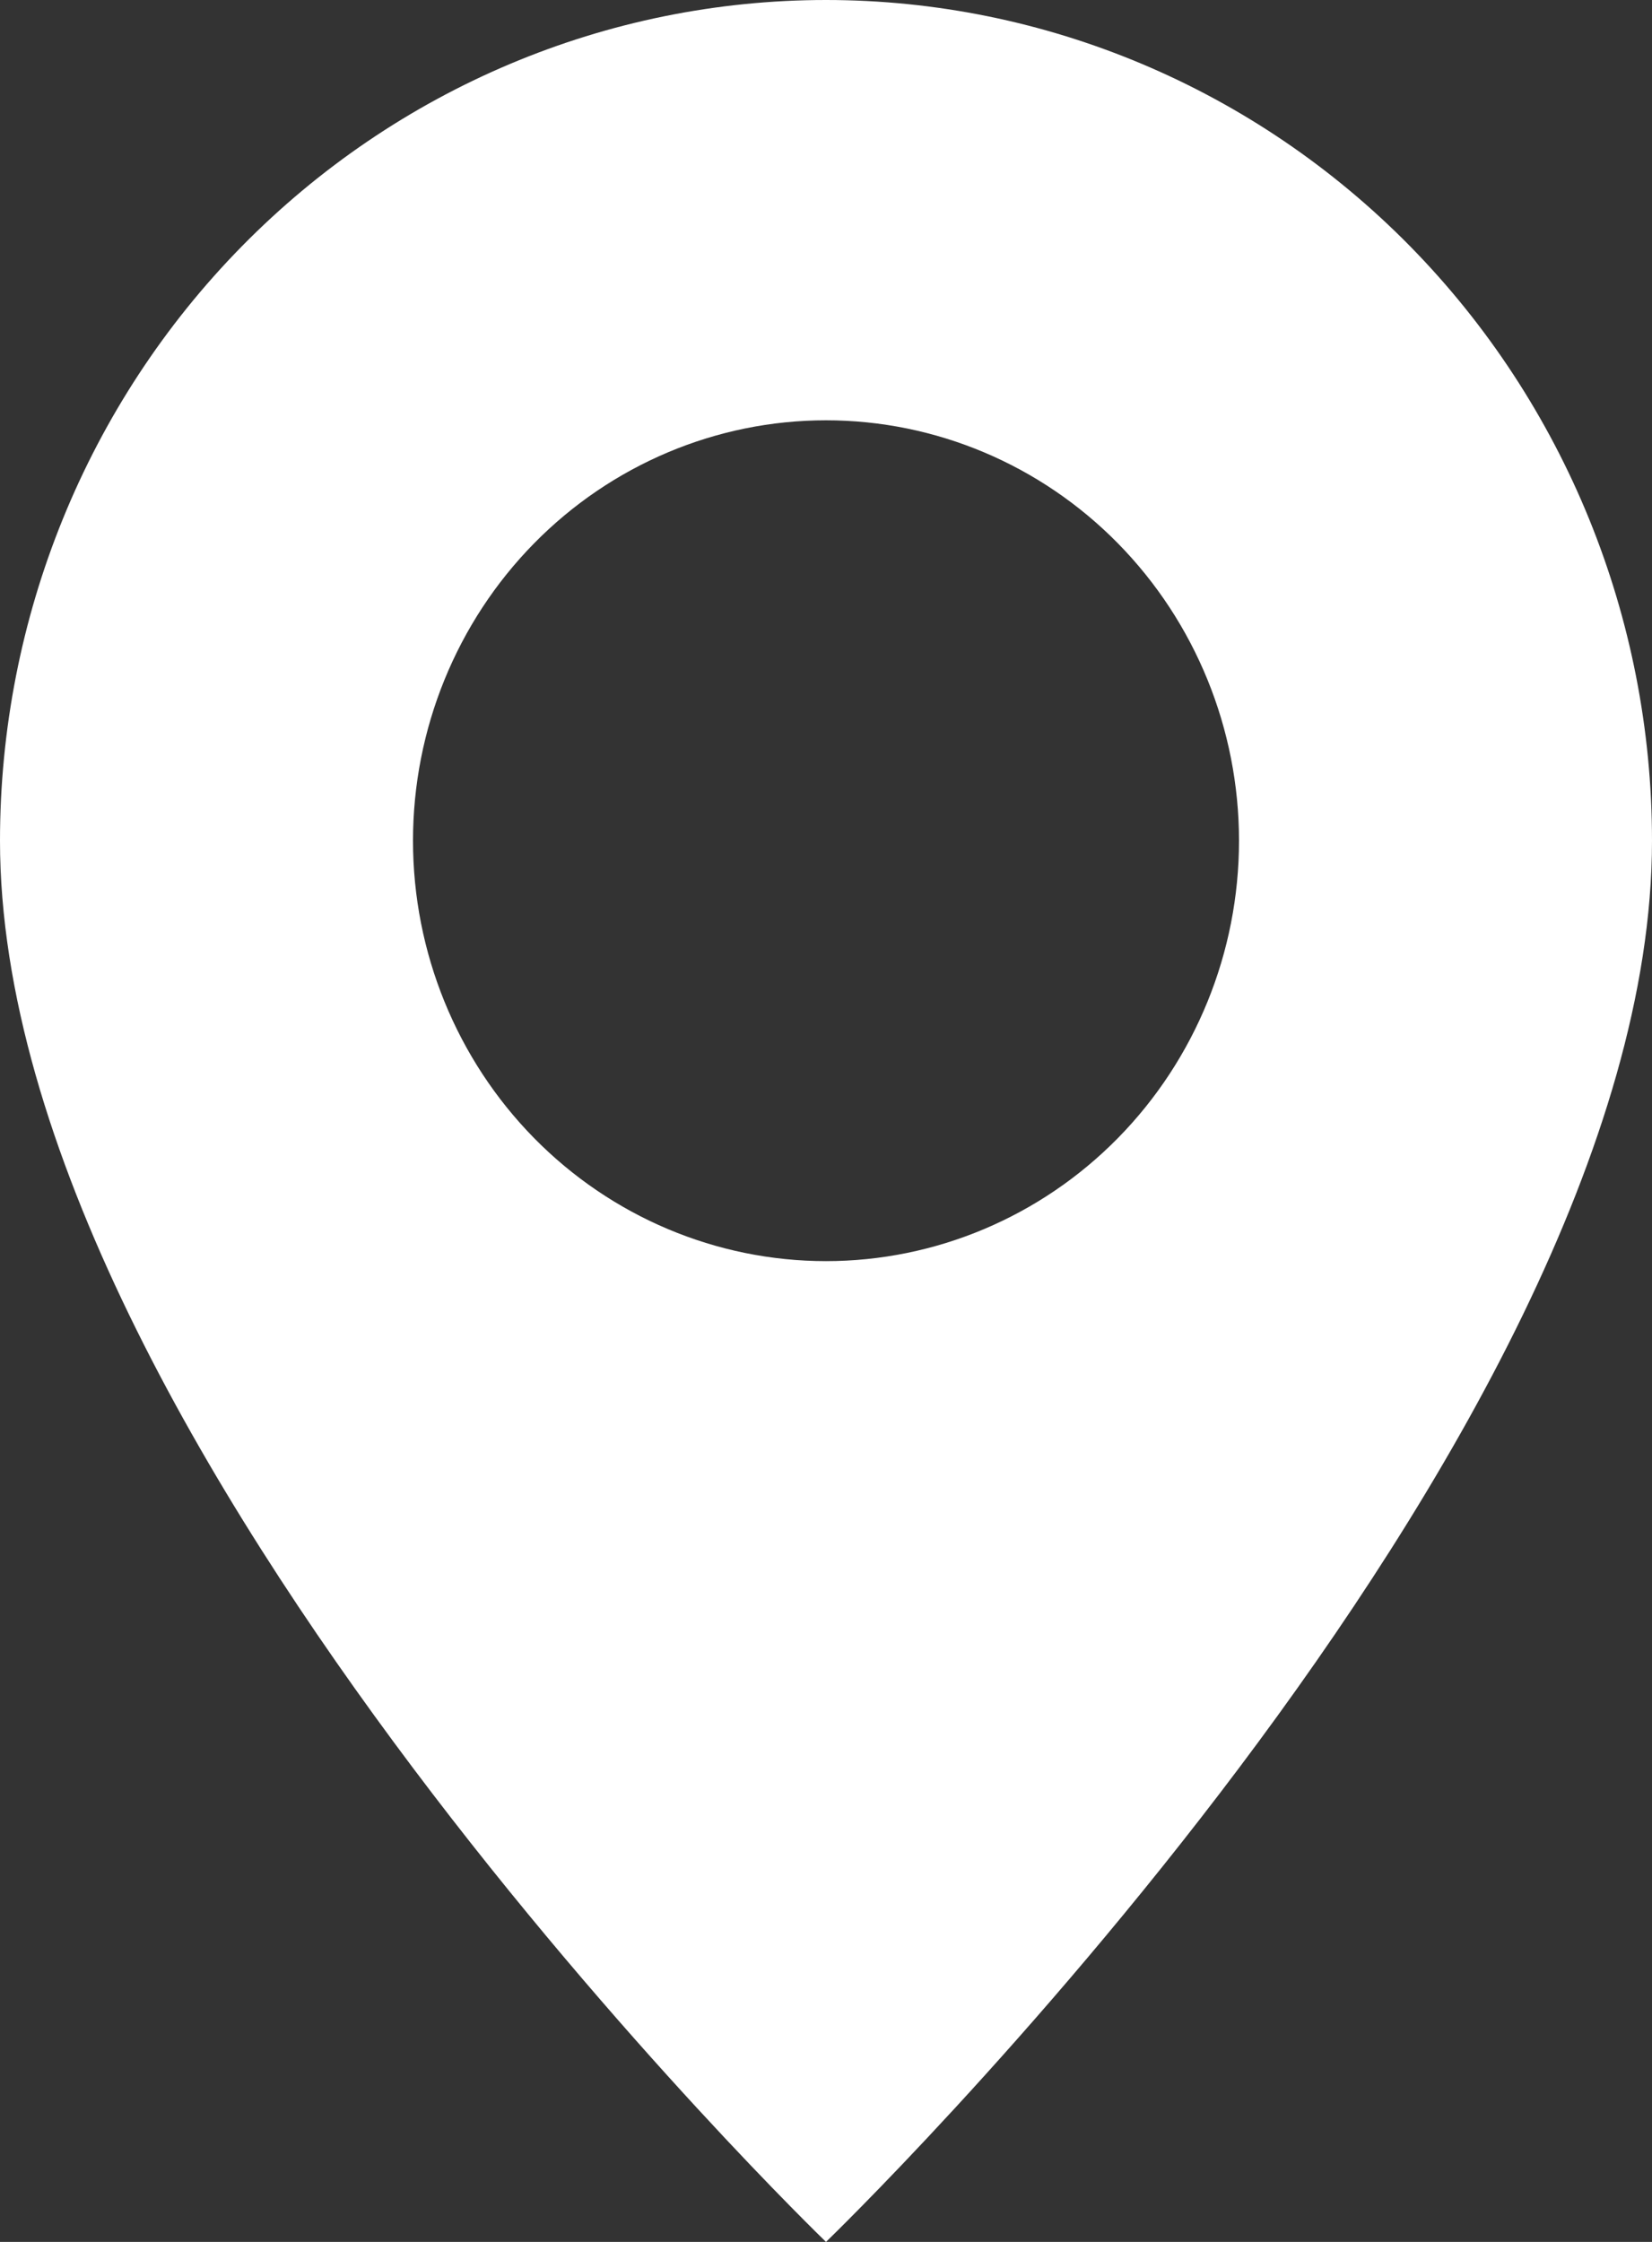 <svg width="14" height="19" viewBox="0 0 14 19" fill="none" xmlns="http://www.w3.org/2000/svg">
<rect x="0" y="0" width="14" height="19" fill="#333333" stroke="none"/>
<path d="M7 19C7 19 14 12.248 14 7.125C14 5.235 13.262 3.423 11.95 2.087C10.637 0.751 8.857 0 7 0C5.143 0 3.363 0.751 2.05 2.087C0.737 3.423 2.76642e-08 5.235 0 7.125C0 12.248 7 19 7 19ZM7 10.688C6.072 10.688 5.181 10.312 4.525 9.644C3.869 8.976 3.5 8.07 3.5 7.125C3.5 6.18 3.869 5.274 4.525 4.606C5.181 3.938 6.072 3.562 7 3.562C7.928 3.562 8.819 3.938 9.475 4.606C10.131 5.274 10.5 6.18 10.5 7.125C10.5 8.07 10.131 8.976 9.475 9.644C8.819 10.312 7.928 10.688 7 10.688Z" fill="white"/>
</svg>
